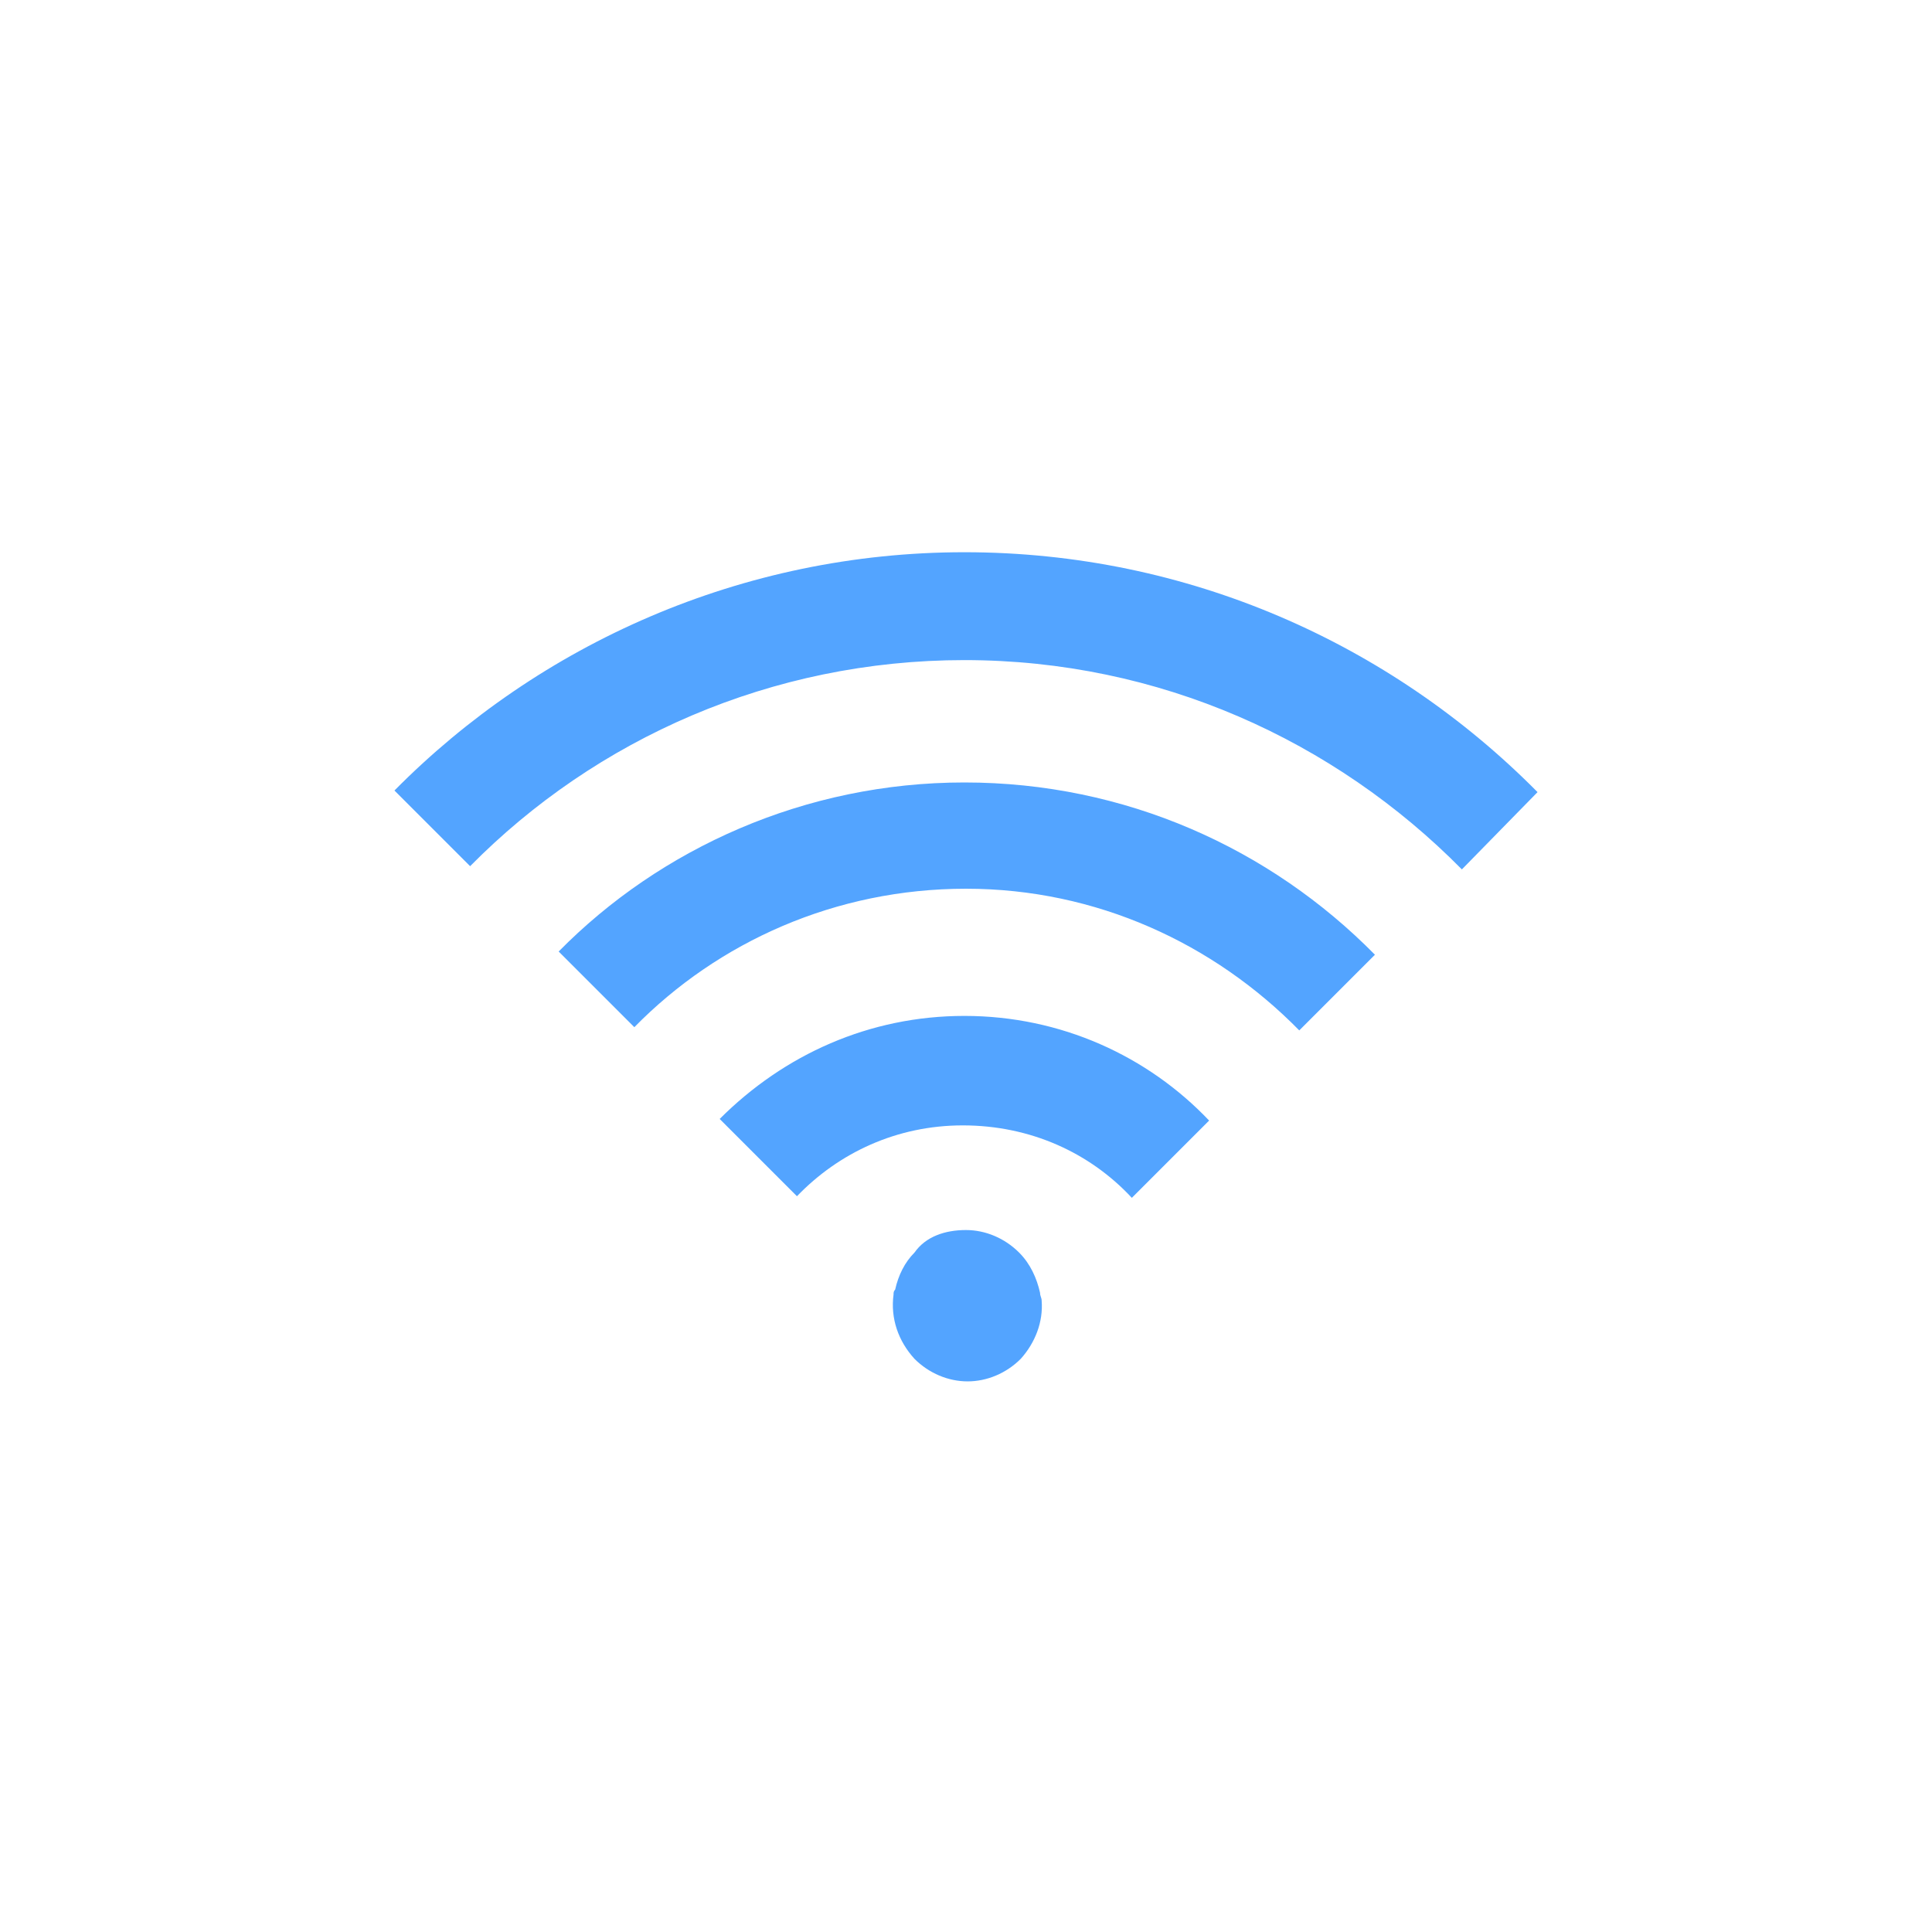 <svg xmlns="http://www.w3.org/2000/svg" xmlns:xlink="http://www.w3.org/1999/xlink" id="Layer_1" x="0" y="0" fill="#53a4ff" version="1.1" viewBox="0 0 120 120" xml:space="preserve" style="enable-background:new 0 0 120 120"><title>settings/main_icon/01_connections copy</title><desc>Created with Sketch.</desc><g id="settings_x2F_main_x5F_icon_x2F_01_x5F_connections-copy"><g id="Settings_x2F_Menu-tree_x2F_connections" transform="translate(8, 8)"><path id="Connections" d="M52,68.4c1.2,0,2.4,0.5,3.3,1.4c0.7,0.7,1.1,1.6,1.3,2.5c0,0.2,0.1,0.3,0.1,0.5c0.1,1.3-0.4,2.6-1.3,3.6 c-0.9,0.9-2.1,1.4-3.3,1.4c-1.2,0-2.4-0.5-3.3-1.4c-1-1.1-1.5-2.5-1.3-4c0-0.1,0-0.2,0.1-0.3c0.2-0.9,0.6-1.7,1.2-2.3 C49.5,68.8,50.7,68.4,52,68.4z M51.9,55.1c6,0,11.4,2.5,15.2,6.5l0,0l-4.8,4.8c-2.6-2.8-6.3-4.5-10.5-4.5c-4.1,0-7.7,1.7-10.3,4.4 l0,0l-4.8-4.8C40.7,57.5,46,55.1,51.9,55.1z M51.9,40.6c10,0,19,4.1,25.5,10.7l0,0l-4.7,4.7c-5.3-5.4-12.6-8.8-20.7-8.8 c-8.1,0-15.4,3.3-20.6,8.6l0,0l-4.7-4.7C33,44.7,42,40.6,51.9,40.6z M51.9,26.3c13.9,0,26.5,5.7,35.6,14.9l0,0L82.8,46 C74.9,38,64,33,51.9,33c-12,0-22.9,4.9-30.7,12.8l0,0l-4.7-4.7C25.5,32,38.1,26.3,51.9,26.3z"/></g></g></svg>
